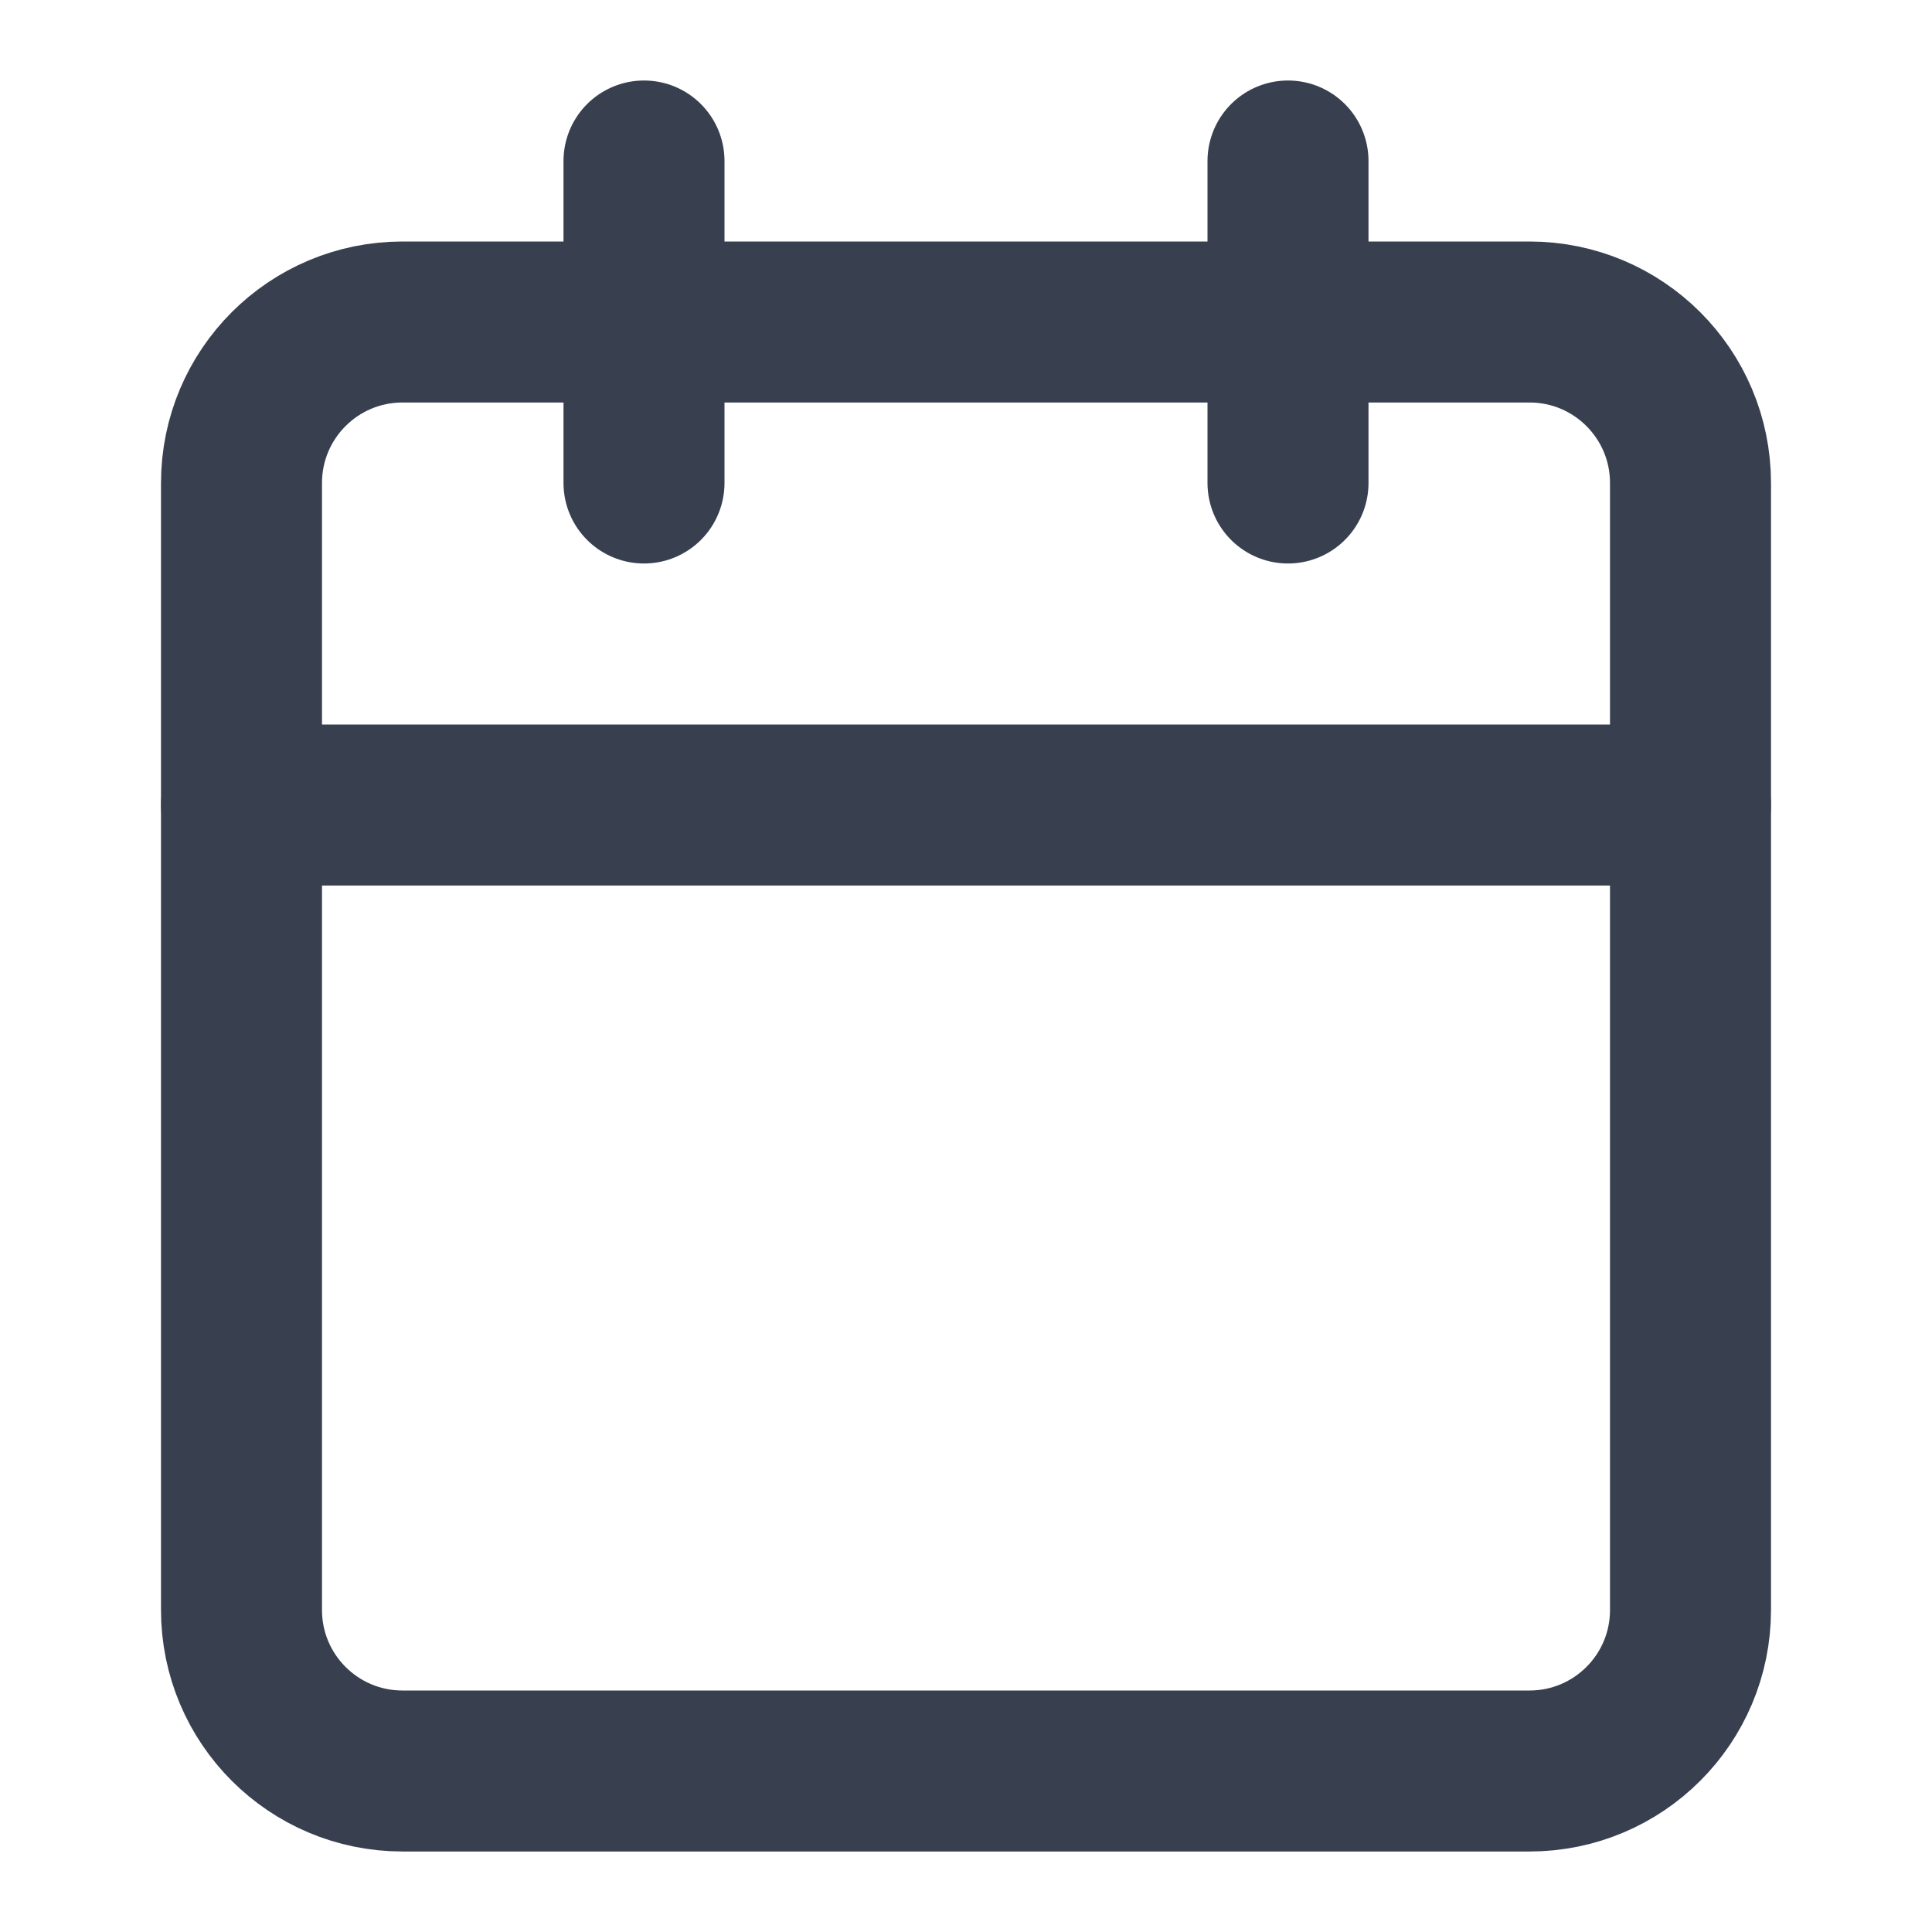 <svg width="24" height="24" viewBox="0 0 24 24" fill="none" xmlns="http://www.w3.org/2000/svg">
<path d="M19 4H5C3.895 4 3 4.895 3 6V20C3 21.105 3.895 22 5 22H19C20.105 22 21 21.105 21 20V6C21 4.895 20.105 4 19 4Z" stroke="#384050" stroke-width="2" stroke-linecap="round" stroke-linejoin="round"/>
<path d="M16 2V6" stroke="#384050" stroke-width="2" stroke-linecap="round" stroke-linejoin="round"/>
<path d="M8 2V6" stroke="#384050" stroke-width="2" stroke-linecap="round" stroke-linejoin="round"/>
<path d="M3 10H21" stroke="#384050" stroke-width="2" stroke-linecap="round" stroke-linejoin="round"/>
</svg>
